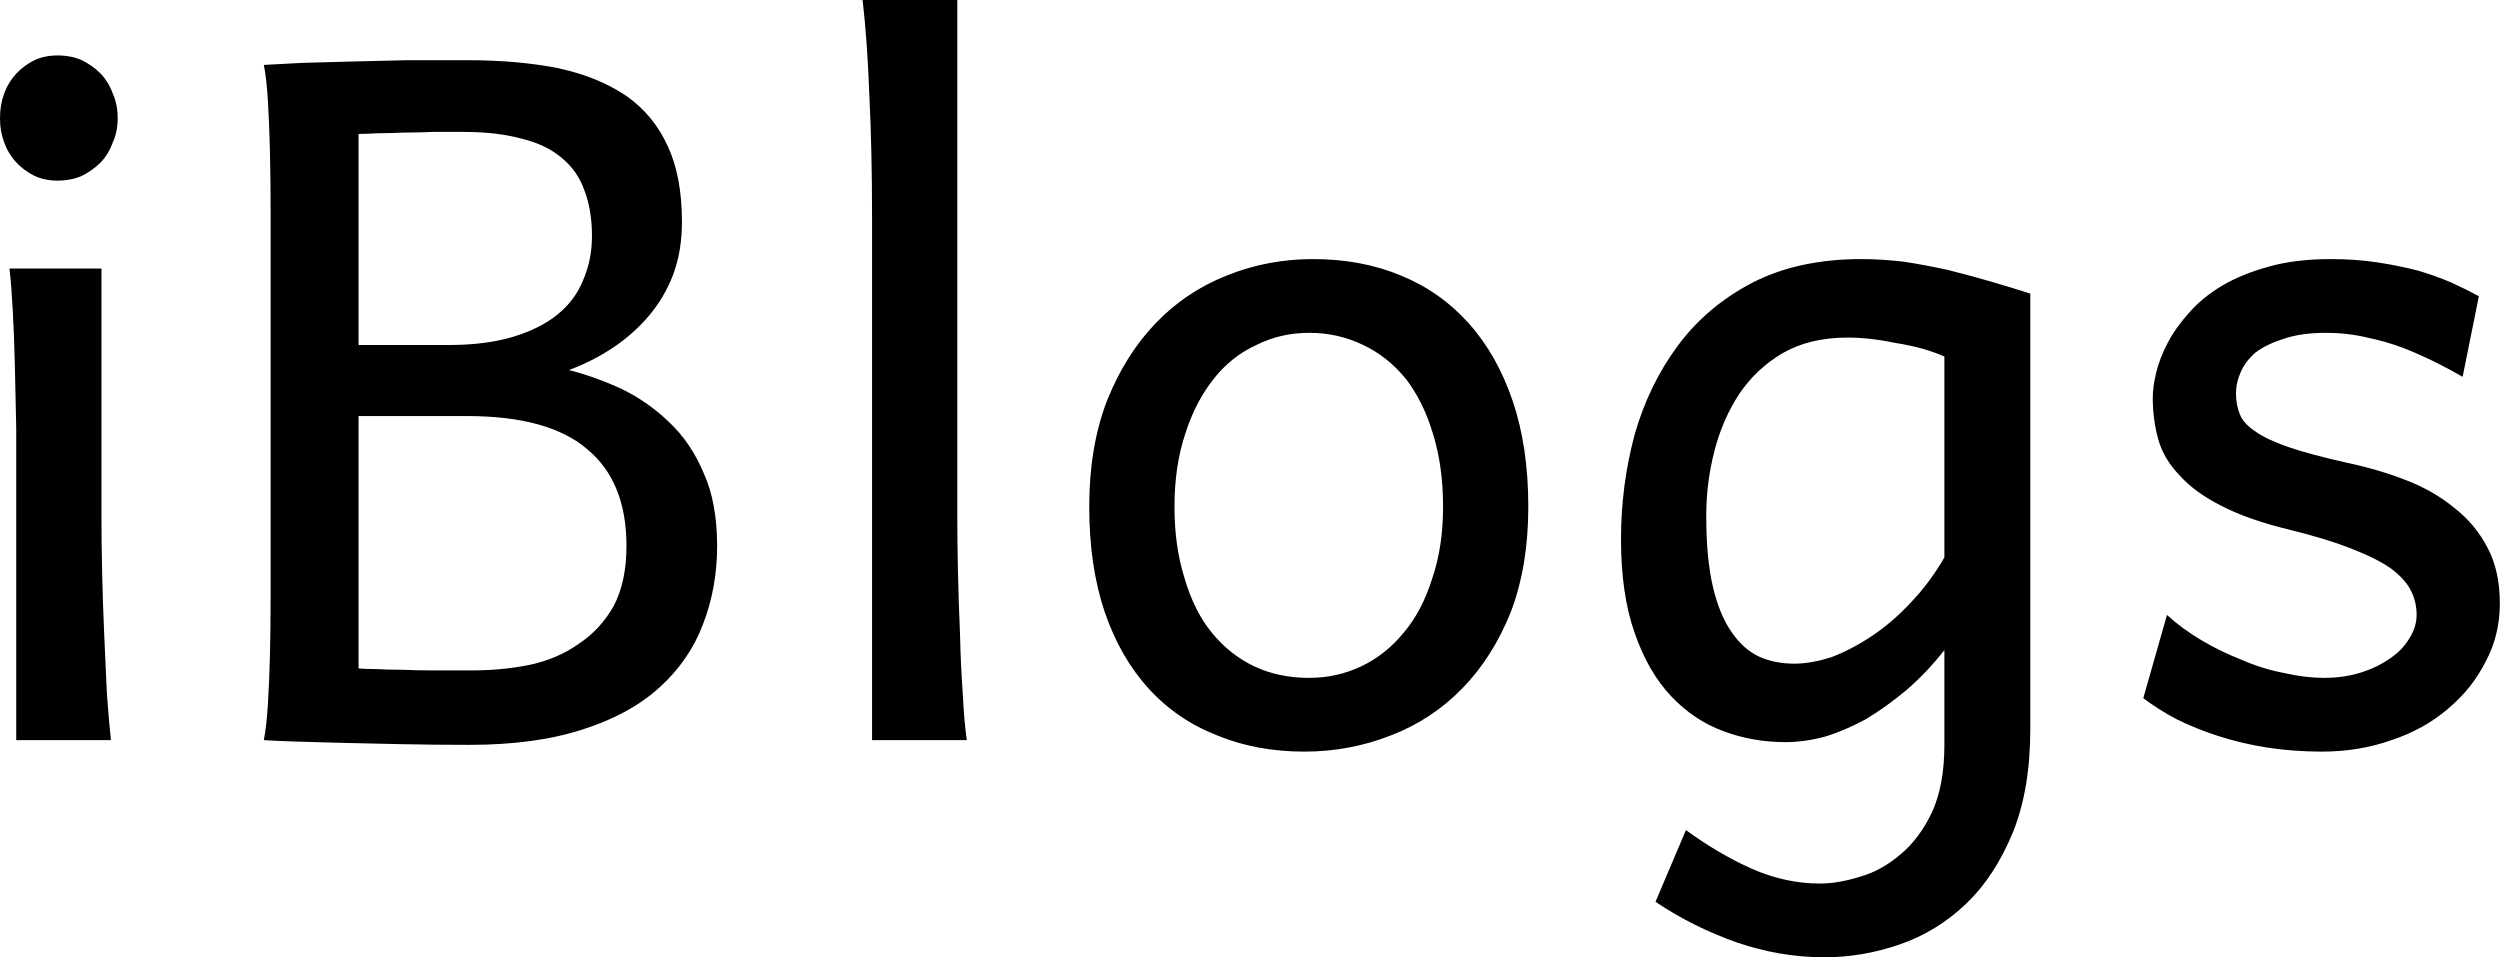 <svg data-v-423bf9ae="" xmlns="http://www.w3.org/2000/svg" viewBox="0 0 156.678 60" class="font"><!----><!----><!----><g data-v-423bf9ae="" id="33040d6e-99e6-4f99-8caa-21d5879a686b" fill="black" transform="matrix(4.24,0,0,4.24,-4.495,-26.078)"><path d="M1.06 7.90L1.06 7.90Q1.06 7.70 1.12 7.54Q1.18 7.37 1.30 7.24Q1.41 7.12 1.57 7.04Q1.72 6.97 1.91 6.97L1.91 6.97Q2.11 6.97 2.27 7.04Q2.43 7.12 2.55 7.24Q2.67 7.37 2.73 7.54Q2.80 7.70 2.80 7.90L2.80 7.90Q2.80 8.09 2.73 8.25Q2.67 8.42 2.55 8.55Q2.43 8.67 2.27 8.75Q2.11 8.82 1.91 8.82L1.91 8.82Q1.72 8.82 1.57 8.75Q1.41 8.67 1.30 8.55Q1.18 8.42 1.12 8.25Q1.06 8.09 1.06 7.90ZM2.56 10.12L2.56 13.84Q2.56 14.17 2.57 14.62Q2.58 15.07 2.60 15.52Q2.62 15.98 2.64 16.40Q2.67 16.82 2.70 17.09L2.70 17.09L1.30 17.09L1.30 13.47Q1.30 12.97 1.30 12.48Q1.29 12.00 1.28 11.56Q1.27 11.13 1.25 10.76Q1.23 10.38 1.20 10.12L1.20 10.12L2.56 10.12ZM5.06 14.96L5.06 14.96L5.06 9.28Q5.06 8.80 5.05 8.38Q5.04 7.97 5.02 7.64Q5.00 7.31 4.96 7.11L4.96 7.11Q5.18 7.10 5.52 7.08Q5.85 7.07 6.25 7.06Q6.65 7.05 7.09 7.04Q7.53 7.04 7.96 7.04L7.96 7.04Q8.72 7.04 9.32 7.16Q9.91 7.29 10.32 7.57Q10.72 7.85 10.93 8.31Q11.14 8.76 11.14 9.43L11.14 9.43Q11.14 9.86 11.01 10.21Q10.88 10.55 10.65 10.82Q10.42 11.09 10.12 11.29Q9.82 11.49 9.47 11.62L9.47 11.62Q9.86 11.72 10.25 11.90Q10.64 12.09 10.95 12.39Q11.27 12.69 11.46 13.14Q11.66 13.58 11.66 14.22L11.66 14.22Q11.66 14.84 11.45 15.38Q11.25 15.91 10.81 16.31Q10.37 16.71 9.68 16.93Q8.98 17.16 8.00 17.16L8.00 17.16Q7.48 17.16 6.99 17.15Q6.50 17.14 6.09 17.13Q5.69 17.12 5.39 17.11Q5.09 17.10 4.96 17.09L4.96 17.09Q5.00 16.88 5.02 16.56Q5.04 16.24 5.05 15.84Q5.06 15.44 5.06 14.96ZM6.36 12.30L6.36 16.03Q6.45 16.04 6.62 16.04Q6.78 16.05 7 16.05Q7.22 16.06 7.48 16.06Q7.75 16.06 8.03 16.06L8.03 16.06Q8.47 16.06 8.88 15.98Q9.30 15.89 9.61 15.67Q9.93 15.46 10.13 15.11Q10.32 14.75 10.32 14.22L10.32 14.22Q10.32 13.27 9.74 12.79Q9.17 12.30 7.96 12.30L7.96 12.30L6.36 12.30ZM6.36 8.13L6.36 11.25L7.69 11.25Q8.24 11.25 8.64 11.13Q9.04 11.01 9.30 10.80Q9.56 10.59 9.68 10.29Q9.81 9.99 9.81 9.64L9.81 9.64Q9.81 9.26 9.70 8.97Q9.60 8.68 9.37 8.49Q9.14 8.29 8.77 8.20Q8.41 8.10 7.90 8.10L7.90 8.10Q7.70 8.10 7.47 8.10Q7.25 8.11 7.03 8.11Q6.82 8.12 6.64 8.12Q6.47 8.13 6.36 8.13L6.36 8.13ZM15.21 6.15L15.21 13.84Q15.21 14.17 15.22 14.62Q15.23 15.06 15.25 15.52Q15.26 15.98 15.29 16.39Q15.31 16.81 15.35 17.09L15.35 17.09L13.95 17.09L13.95 9.37Q13.95 8.37 13.91 7.56Q13.88 6.75 13.81 6.15L13.81 6.15L15.21 6.15ZM18.42 13.64L18.42 13.64Q18.42 14.23 18.57 14.70Q18.71 15.18 18.97 15.50Q19.24 15.83 19.60 16.00Q19.96 16.17 20.41 16.17L20.41 16.17Q20.82 16.17 21.18 16.00Q21.54 15.83 21.81 15.50Q22.08 15.18 22.23 14.70Q22.39 14.23 22.39 13.64L22.39 13.64Q22.39 13.04 22.24 12.56Q22.10 12.09 21.84 11.75Q21.57 11.42 21.21 11.25Q20.84 11.07 20.41 11.07L20.41 11.07Q19.99 11.07 19.63 11.25Q19.26 11.42 19.00 11.75Q18.73 12.09 18.58 12.56Q18.42 13.04 18.42 13.64ZM17.16 13.64L17.16 13.64Q17.16 12.76 17.42 12.08Q17.69 11.40 18.14 10.93Q18.59 10.46 19.20 10.22Q19.80 9.98 20.47 9.98L20.47 9.98Q21.18 9.98 21.76 10.22Q22.35 10.46 22.77 10.93Q23.19 11.40 23.42 12.08Q23.65 12.76 23.65 13.64L23.65 13.64Q23.65 14.52 23.39 15.20Q23.12 15.87 22.67 16.33Q22.22 16.79 21.62 17.02Q21.01 17.26 20.34 17.26L20.34 17.26Q19.63 17.26 19.05 17.02Q18.46 16.79 18.04 16.33Q17.62 15.87 17.39 15.20Q17.16 14.52 17.16 13.64ZM29.80 14.39L29.80 11.42Q29.64 11.35 29.46 11.30Q29.27 11.25 29.08 11.22Q28.89 11.18 28.71 11.16Q28.53 11.14 28.37 11.14L28.37 11.14Q27.81 11.14 27.41 11.37Q27.02 11.60 26.77 11.97Q26.52 12.35 26.40 12.82Q26.28 13.29 26.28 13.77L26.28 13.77Q26.28 14.41 26.38 14.83Q26.48 15.25 26.66 15.50Q26.83 15.75 27.07 15.86Q27.30 15.96 27.58 15.96L27.58 15.96Q27.84 15.96 28.14 15.86Q28.43 15.75 28.73 15.55Q29.03 15.35 29.30 15.06Q29.58 14.77 29.80 14.39L29.80 14.39ZM31.07 10.49L31.07 16.92Q31.07 17.82 30.81 18.46Q30.54 19.11 30.12 19.51Q29.69 19.92 29.14 20.11Q28.59 20.30 28.03 20.30L28.03 20.30Q27.37 20.30 26.73 20.08Q26.08 19.85 25.53 19.48L25.53 19.48L25.98 18.42Q26.46 18.77 26.95 18.99Q27.45 19.21 27.96 19.21L27.96 19.21Q28.23 19.21 28.55 19.11Q28.87 19.02 29.15 18.78Q29.43 18.55 29.62 18.15Q29.80 17.75 29.80 17.16L29.80 17.16L29.80 15.76Q29.54 16.09 29.24 16.35Q28.94 16.60 28.64 16.78Q28.33 16.95 28.03 17.04Q27.73 17.12 27.45 17.12L27.45 17.12Q26.97 17.12 26.54 16.96Q26.10 16.80 25.76 16.44Q25.42 16.08 25.22 15.50Q25.02 14.93 25.02 14.12L25.02 14.12Q25.02 13.33 25.22 12.58Q25.43 11.84 25.86 11.26Q26.29 10.68 26.96 10.33Q27.64 9.98 28.57 9.98L28.57 9.98Q28.88 9.98 29.21 10.02Q29.53 10.07 29.85 10.14Q30.17 10.22 30.48 10.31Q30.79 10.40 31.07 10.49L31.07 10.49ZM37.70 10.53L37.46 11.72Q37.29 11.62 37.07 11.51Q36.85 11.40 36.60 11.30Q36.34 11.20 36.05 11.14Q35.76 11.07 35.44 11.07L35.44 11.07Q35.07 11.07 34.81 11.16Q34.56 11.24 34.40 11.36Q34.25 11.49 34.18 11.65Q34.11 11.81 34.11 11.96L34.11 11.96Q34.11 12.14 34.17 12.28Q34.22 12.41 34.40 12.53Q34.57 12.65 34.89 12.76Q35.21 12.87 35.75 12.99L35.75 12.99Q36.22 13.09 36.63 13.25Q37.04 13.41 37.34 13.66Q37.65 13.90 37.83 14.25Q38.01 14.59 38.01 15.07L38.01 15.07Q38.01 15.54 37.80 15.93Q37.60 16.33 37.24 16.63Q36.89 16.93 36.41 17.09Q35.93 17.26 35.38 17.26L35.38 17.26Q34.96 17.26 34.57 17.20Q34.19 17.14 33.85 17.03Q33.51 16.92 33.23 16.78Q32.95 16.63 32.74 16.47L32.74 16.47L33.09 15.24Q33.32 15.45 33.61 15.62Q33.90 15.79 34.21 15.91Q34.51 16.04 34.83 16.10Q35.14 16.17 35.41 16.17L35.41 16.17Q35.71 16.17 35.96 16.09Q36.21 16.01 36.39 15.88Q36.57 15.76 36.67 15.59Q36.78 15.42 36.78 15.24L36.78 15.24Q36.78 15.05 36.70 14.89Q36.62 14.72 36.41 14.56Q36.20 14.41 35.84 14.27Q35.47 14.12 34.90 13.98L34.90 13.98Q34.28 13.83 33.88 13.62Q33.49 13.42 33.27 13.17Q33.04 12.93 32.96 12.64Q32.88 12.35 32.88 12.03L32.88 12.03Q32.88 11.87 32.93 11.66Q32.98 11.45 33.10 11.22Q33.22 10.99 33.42 10.77Q33.61 10.55 33.91 10.37Q34.20 10.20 34.60 10.09Q34.99 9.98 35.51 9.98L35.51 9.98Q35.88 9.98 36.21 10.03Q36.53 10.08 36.80 10.15Q37.07 10.23 37.30 10.33Q37.52 10.43 37.70 10.53L37.70 10.53Z"></path></g><!----><!----></svg>